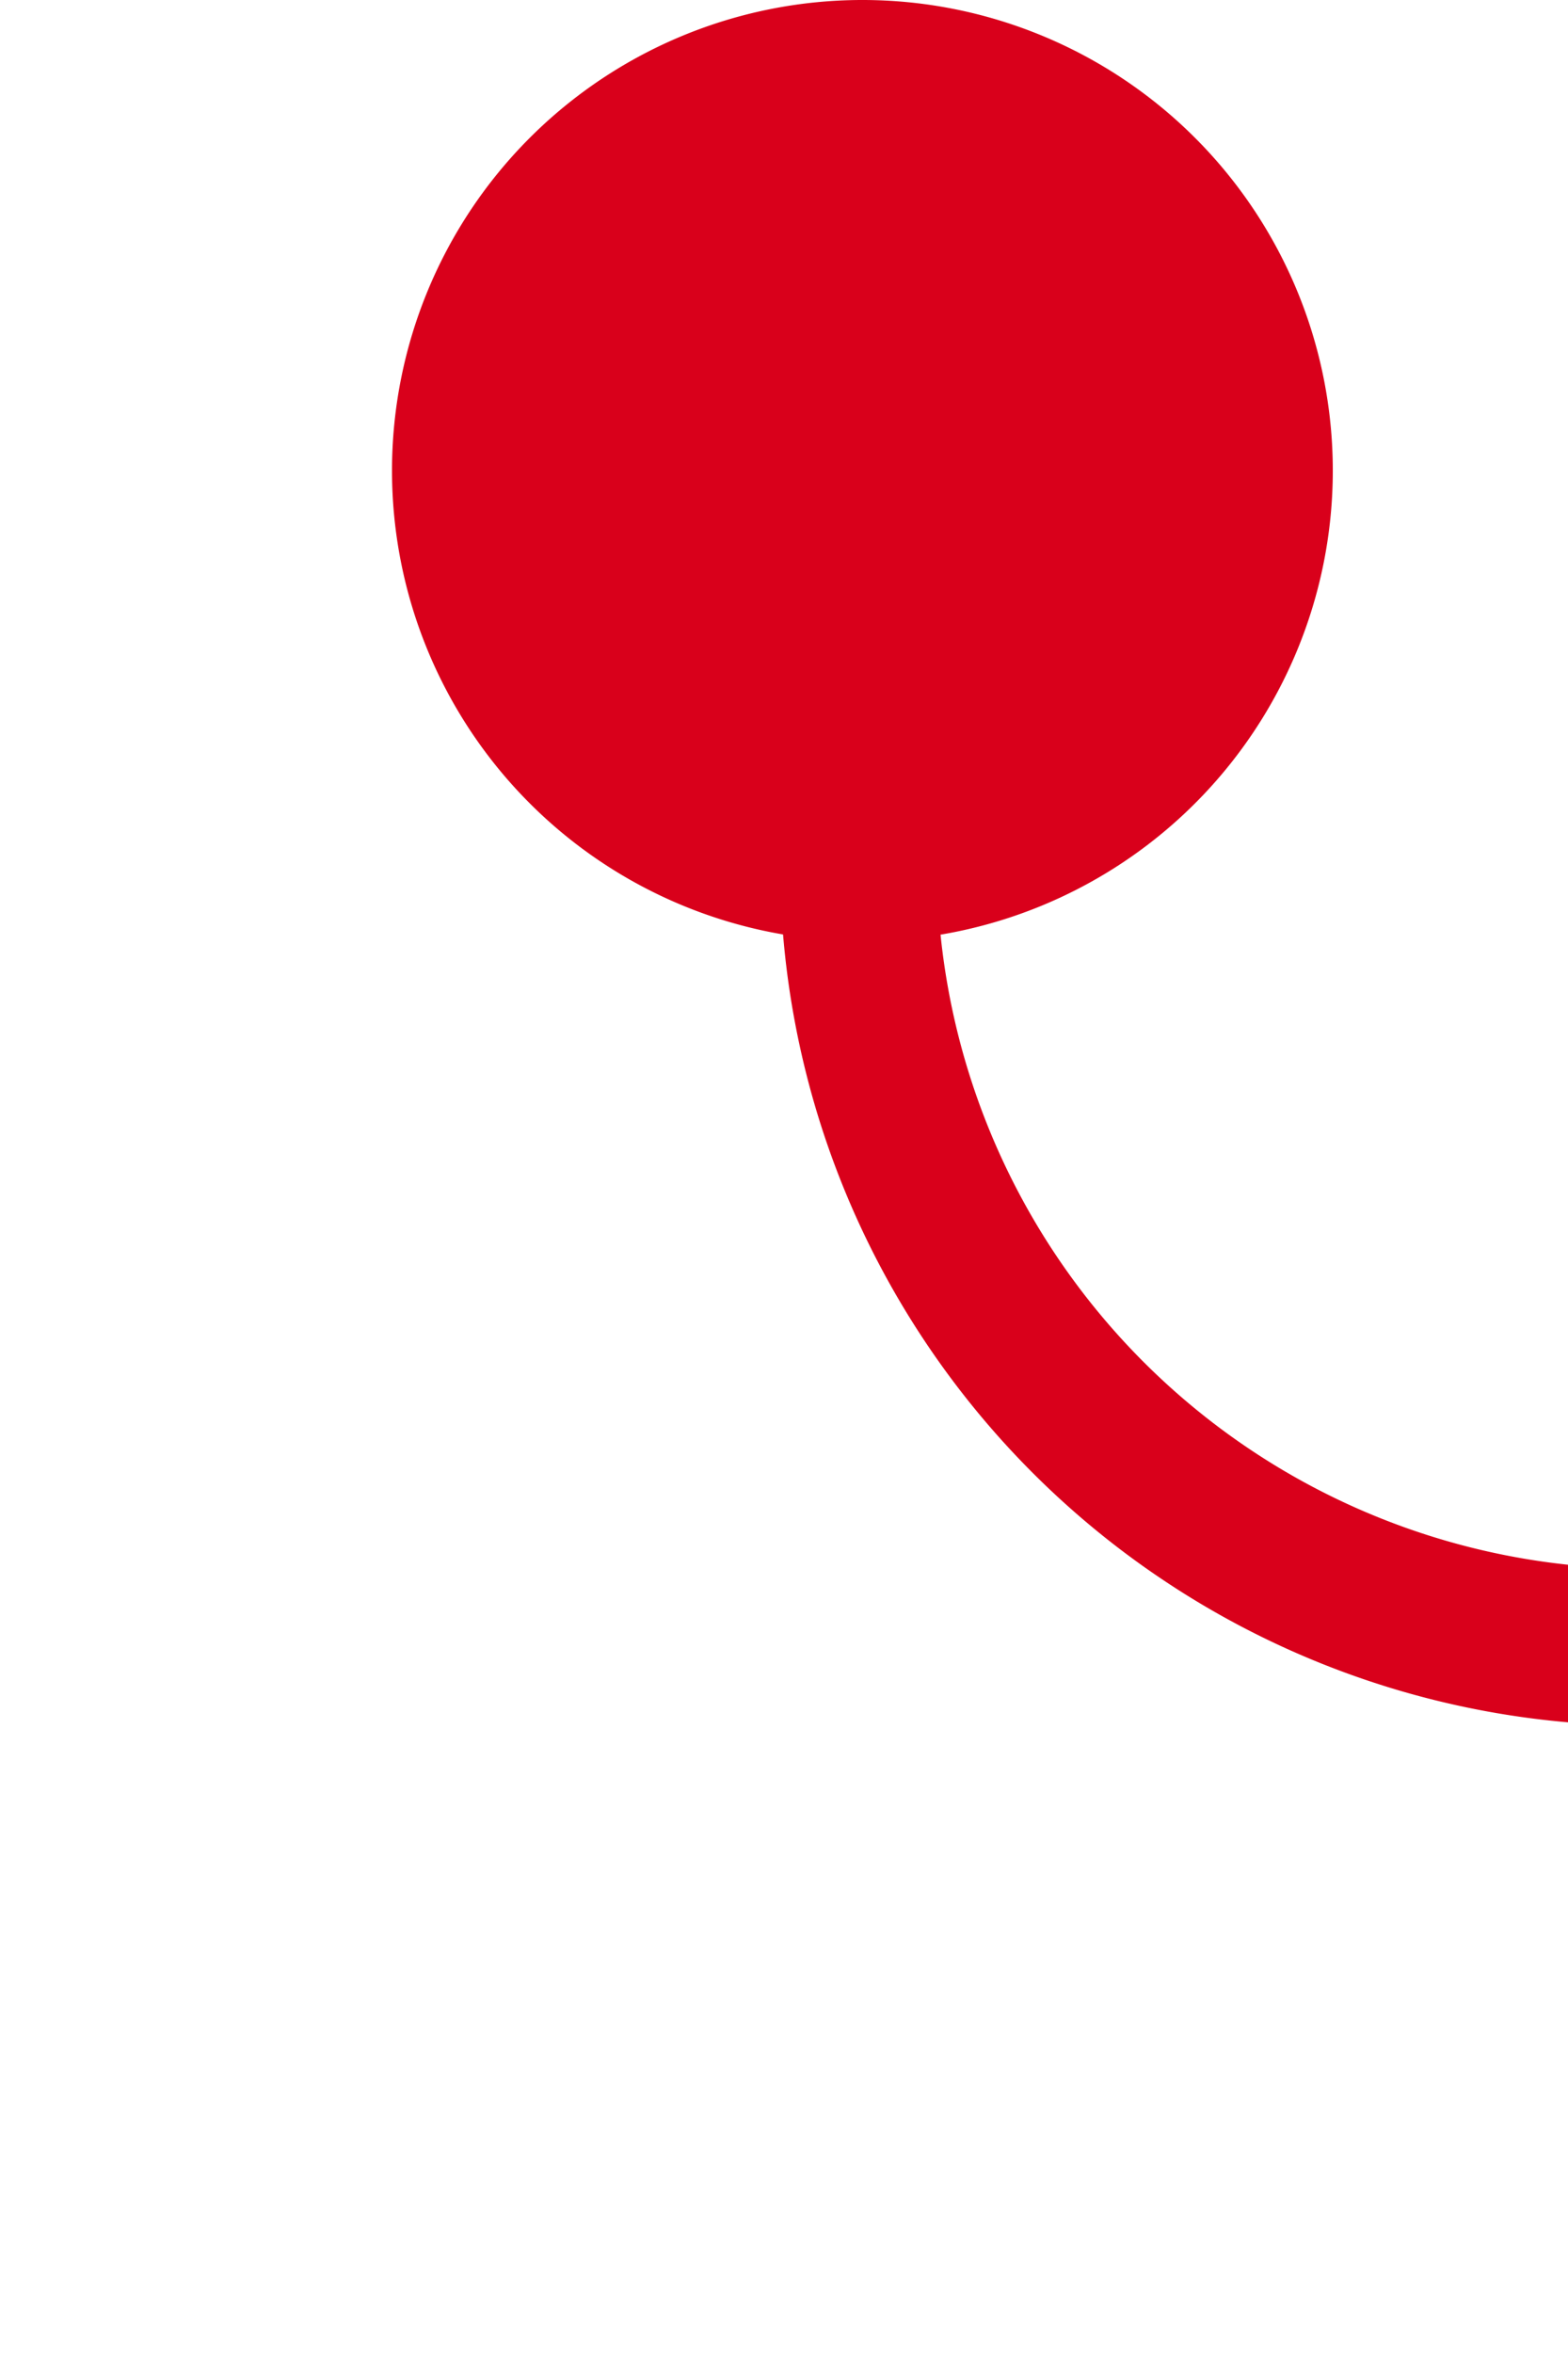 ﻿<?xml version="1.0" encoding="utf-8"?>
<svg version="1.1" xmlns:xlink="http://www.w3.org/1999/xlink" width="10px" height="15px" preserveAspectRatio="xMidYMin meet" viewBox="2543 639  8 15" xmlns="http://www.w3.org/2000/svg">
  <path d="M 2547.5 640  L 2547.5 644  A 5 5 0 0 0 2552.5 649.5 L 2882 649.5  A 5 5 0 0 1 2887.5 654.5 L 2887.5 733  A 5 5 0 0 0 2892.5 738.5 L 3099 738.5  " stroke-width="1" stroke="#d9001b" fill="none" />
  <path d="M 2547.5 639  A 3 3 0 0 0 2544.5 642 A 3 3 0 0 0 2547.5 645 A 3 3 0 0 0 2550.5 642 A 3 3 0 0 0 2547.5 639 Z M 3093.946 733.854  L 3098.593 738.5  L 3093.946 743.146  L 3094.654 743.854  L 3099.654 738.854  L 3100.007 738.5  L 3099.654 738.146  L 3094.654 733.146  L 3093.946 733.854  Z " fill-rule="nonzero" fill="#d9001b" stroke="none" />
</svg>
